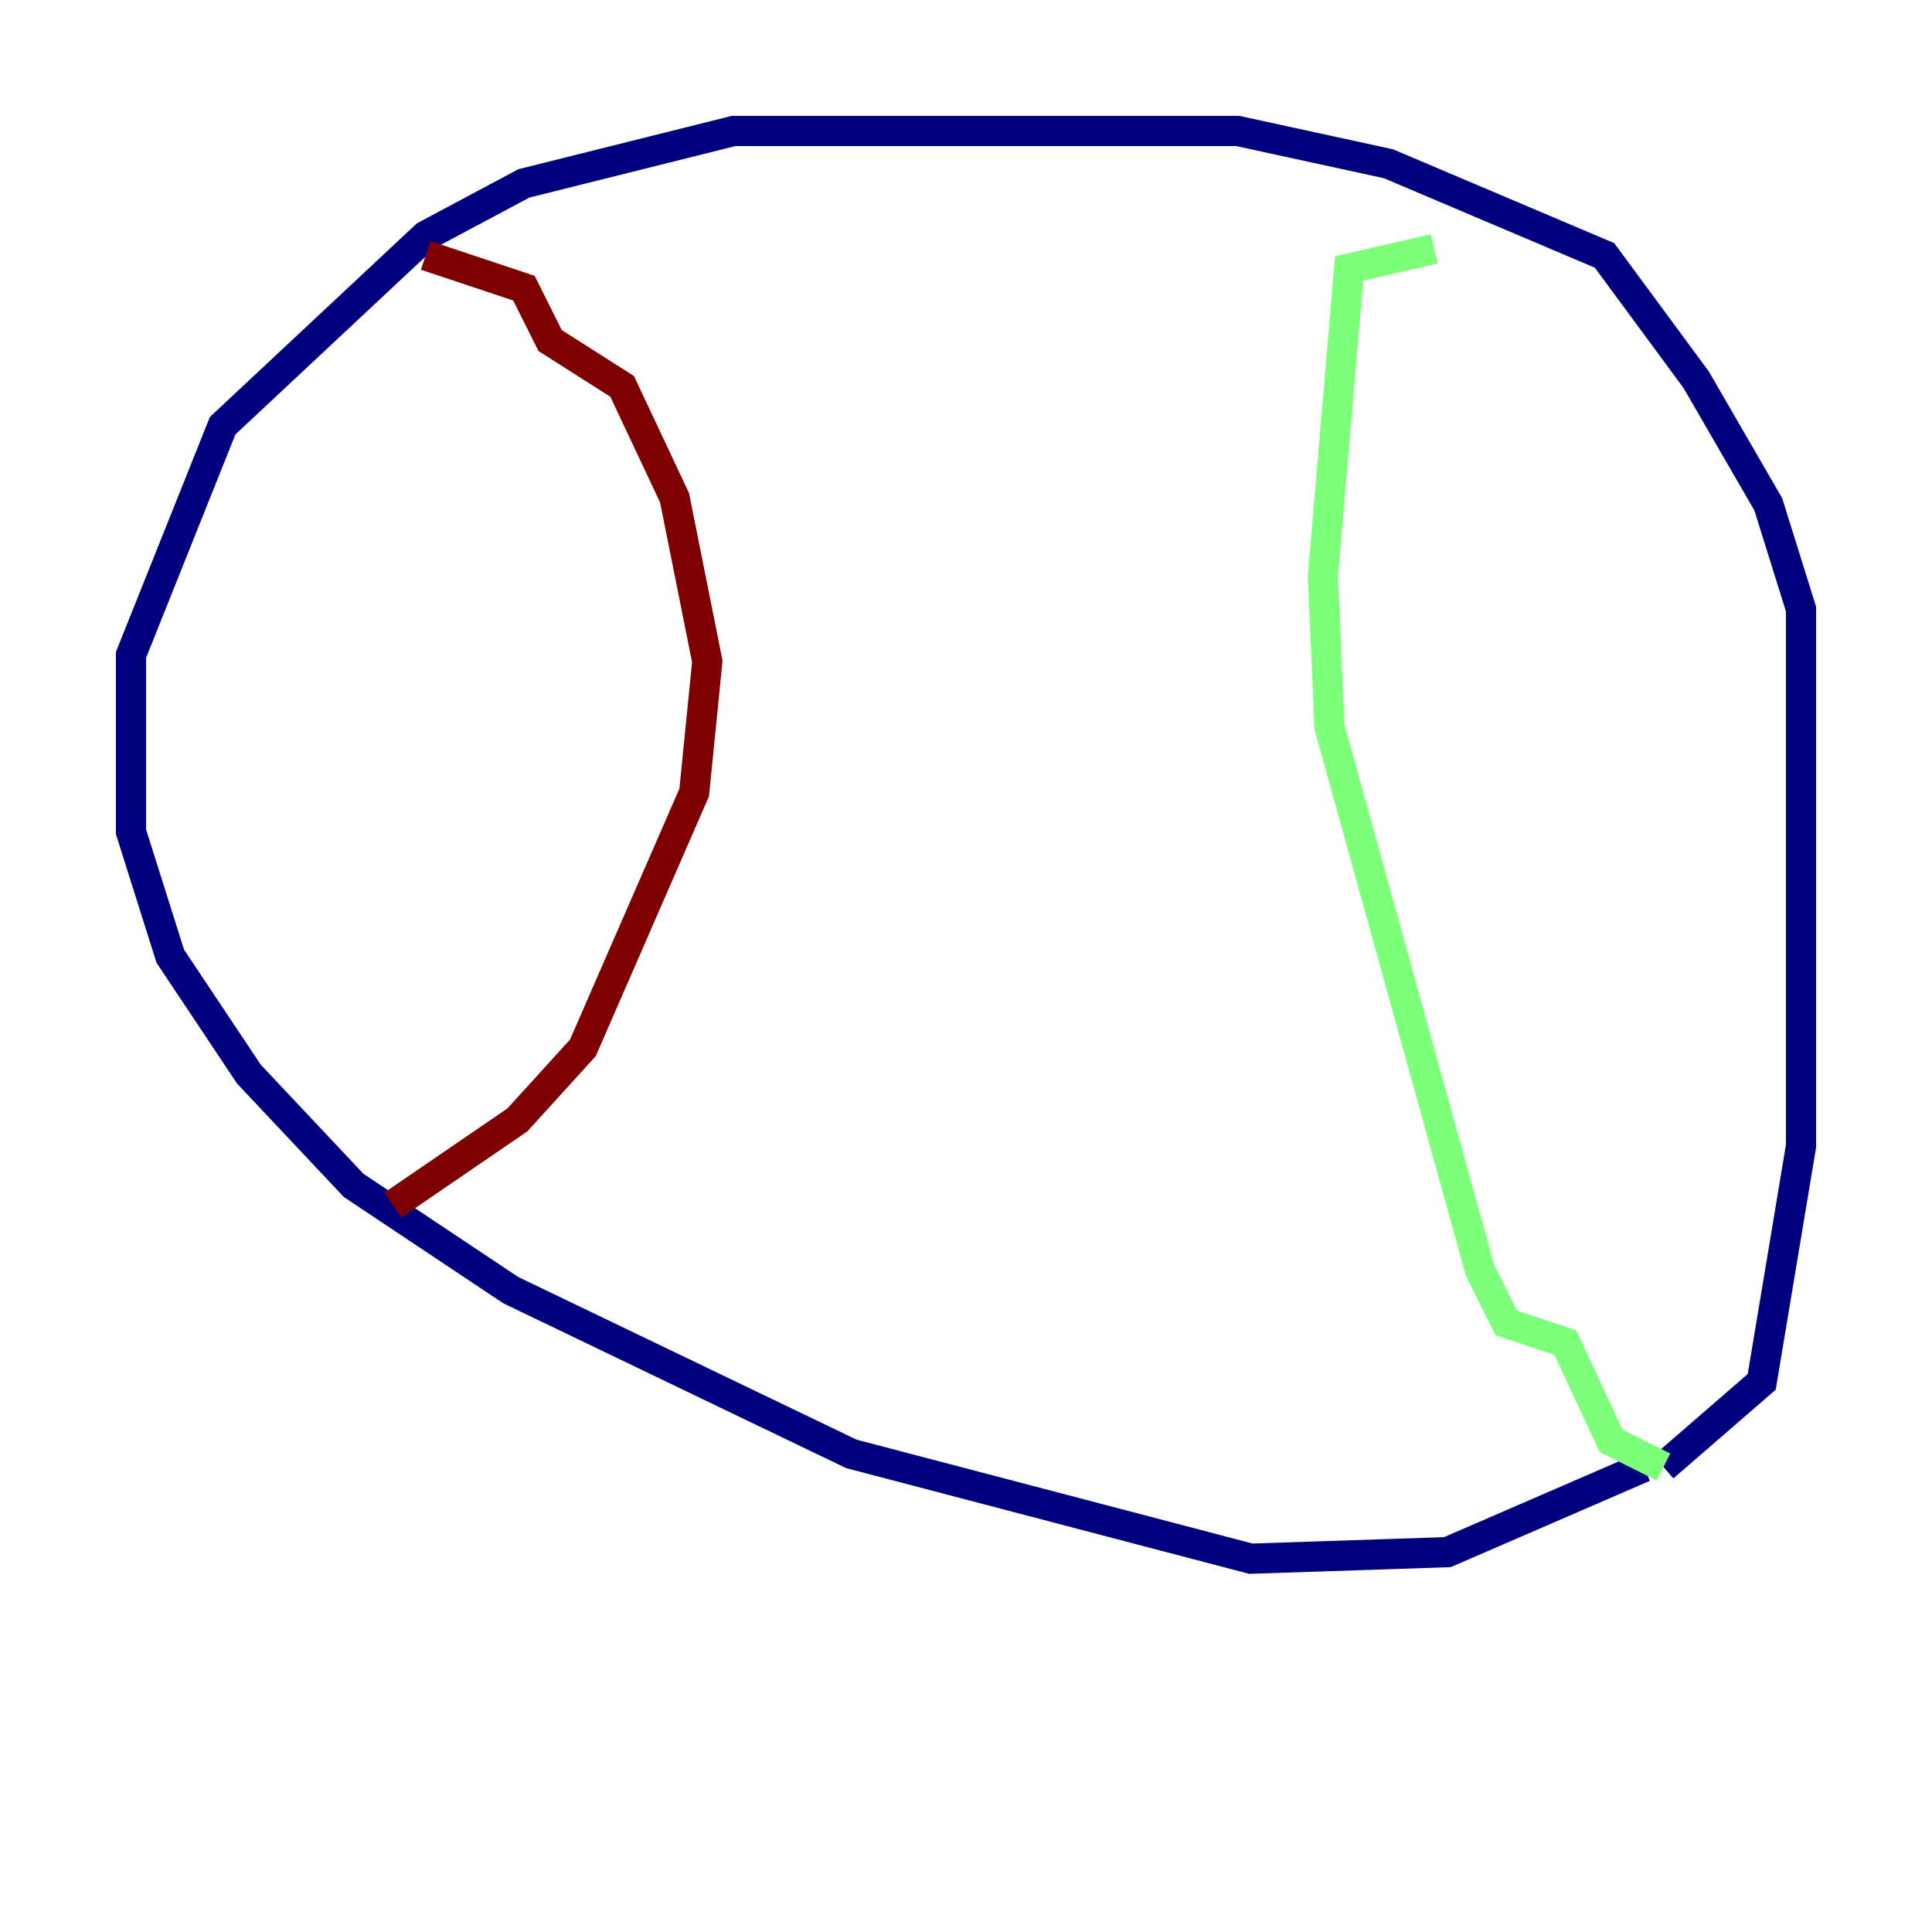 <?xml version="1.0" encoding="utf-8" ?>
<svg baseProfile="tiny" height="128" version="1.2" viewBox="0,0,128,128" width="128" xmlns="http://www.w3.org/2000/svg" xmlns:ev="http://www.w3.org/2001/xml-events" xmlns:xlink="http://www.w3.org/1999/xlink"><defs /><polyline fill="none" points="108.909,97.193 95.891,102.834 82.875,103.268 56.407,96.325 33.844,85.478 23.43,78.536 16.488,71.159 11.281,63.349 8.678,55.105 8.678,43.39 14.752,28.203 28.203,15.62 34.712,12.149 48.597,8.678 82.007,8.678 91.986,10.848 106.305,16.922 112.38,25.166 117.153,33.41 119.322,40.352 119.322,75.932 116.719,91.552 110.21,97.193" stroke="#00007f" stroke-width="2" /><polyline fill="none" points="110.21,97.193 106.739,95.458 103.702,88.949 99.797,87.647 98.061,84.176 88.081,48.163 87.647,38.183 89.383,17.79 95.024,16.488" stroke="#7cff79" stroke-width="2" /><polyline fill="none" points="26.034,79.837 34.278,74.197 38.617,69.424 45.993,52.502 46.861,43.824 44.691,32.976 41.22,25.6 36.447,22.563 34.712,19.091 28.203,16.922" stroke="#7f0000" stroke-width="2" /></svg>